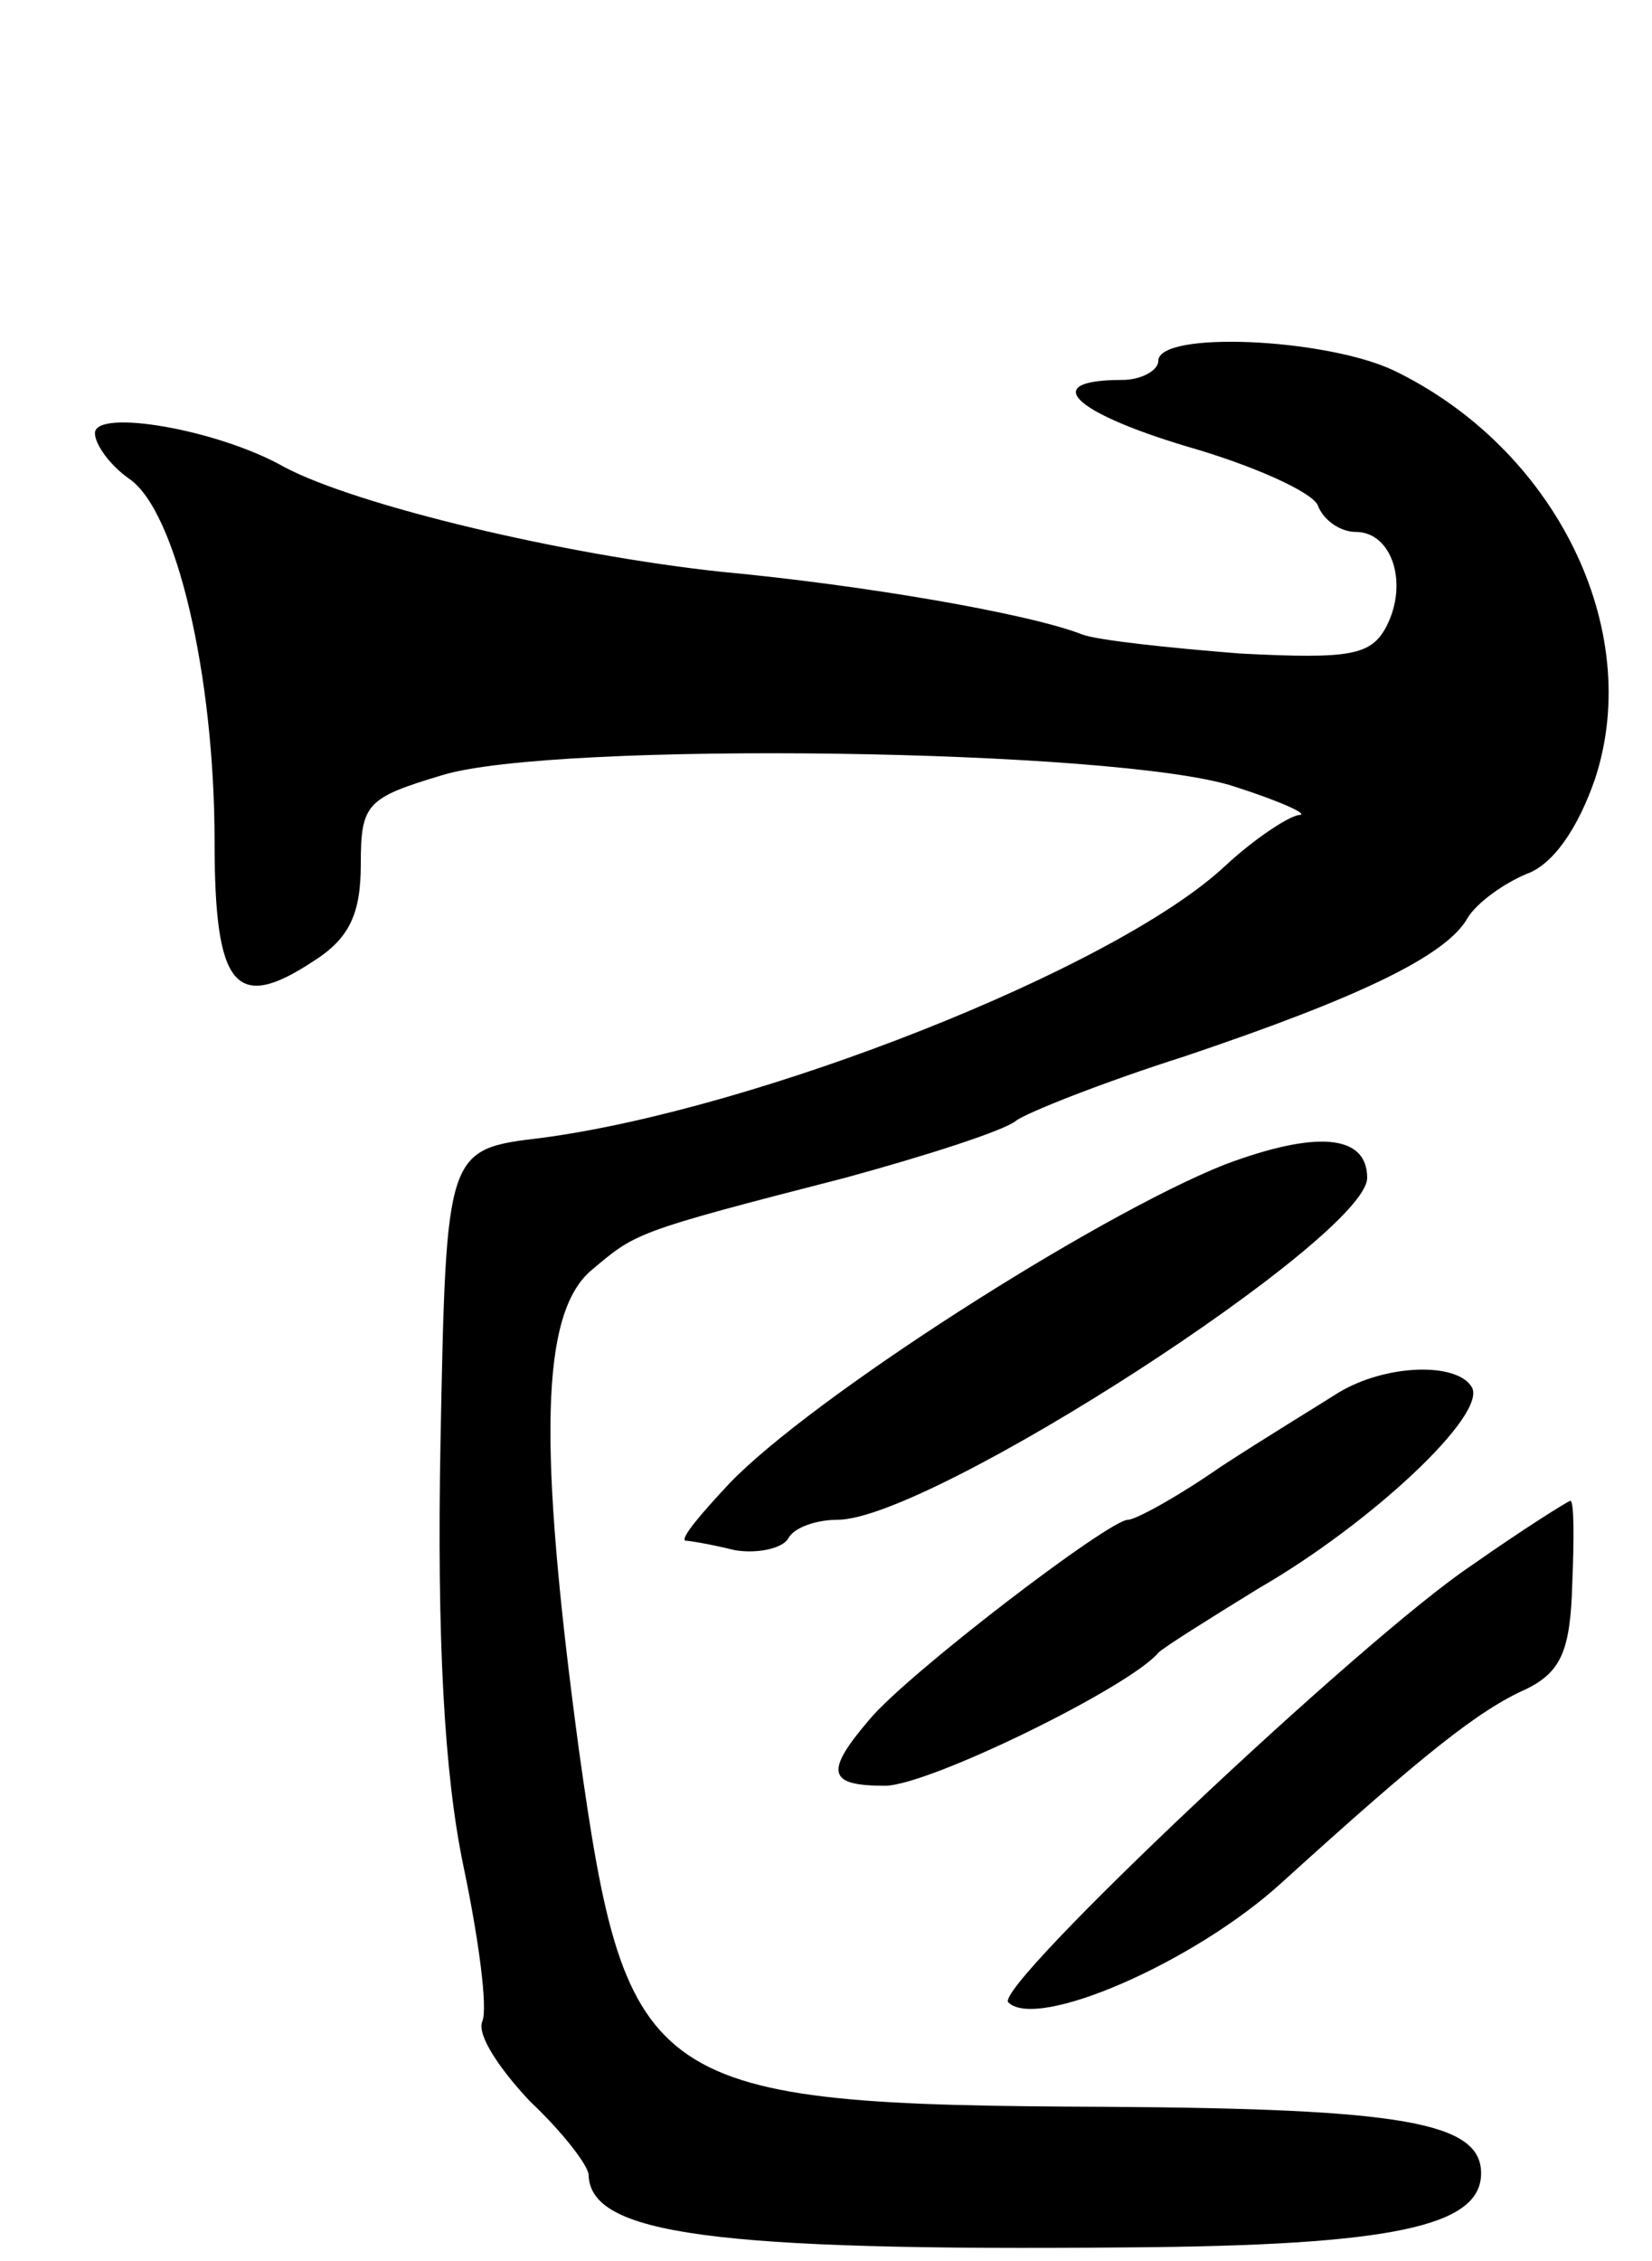 <svg version="1.0" xmlns="http://www.w3.org/2000/svg"
 width="87pt" height="119pt" viewBox="0 0 87 119"
 preserveAspectRatio="xMidYMid meet">
<g transform="translate(0,119) scale(0.1,-0.1)"
fill="#000000" stroke="none">
<path d="M610 1000 c0 -5 -9 -10 -19 -10 -44 0 -26 -17 34 -35 35 -10 66 -24
69 -31 3 -8 12 -14 20 -14 19 0 28 -27 16 -50 -8 -15 -19 -17 -77 -14 -38 3
-75 7 -83 10 -28 11 -115 26 -190 33 -84 9 -192 35 -230 55 -35 20 -100 31
-100 18 0 -6 8 -17 18 -24 25 -17 45 -104 45 -191 0 -77 11 -90 52 -63 19 12
25 25 25 51 0 32 3 35 43 47 59 18 356 14 417 -6 25 -8 40 -15 34 -15 -6 -1
-24 -13 -39 -27 -58 -54 -246 -128 -360 -143 -50 -6 -50 -6 -53 -159 -2 -105
2 -176 12 -224 8 -38 13 -75 10 -82 -3 -7 9 -25 25 -42 17 -16 31 -34 31 -39
1 -31 65 -40 284 -38 139 1 186 11 186 39 0 27 -42 34 -197 35 -242 1 -253 9
-278 187 -22 163 -20 230 6 253 24 20 21 20 134 49 44 12 84 25 90 30 5 4 45
20 89 34 92 31 138 53 149 73 5 8 19 18 31 23 14 5 27 24 36 50 26 79 -21 174
-106 215 -36 17 -124 21 -124 5z"/>
<path d="M645 577 c-68 -27 -218 -123 -261 -168 -15 -16 -26 -29 -23 -30 2 0
14 -2 26 -5 12 -2 25 1 28 6 3 6 15 10 26 10 49 0 279 149 279 180 0 23 -27
25 -75 7z"/>
<path d="M705 457 c-11 -7 -39 -24 -62 -39 -23 -16 -45 -28 -49 -28 -10 0
-116 -81 -136 -105 -24 -28 -22 -35 8 -35 23 0 129 52 144 70 3 3 27 18 53 34
59 34 121 92 112 106 -8 13 -45 12 -70 -3z"/>
<path d="M775 366 c-57 -38 -252 -222 -244 -230 15 -15 98 21 144 63 75 68
104 91 129 102 18 9 23 20 24 55 1 24 1 44 -1 44 -1 0 -25 -15 -52 -34z"/>
</g>
</svg>

